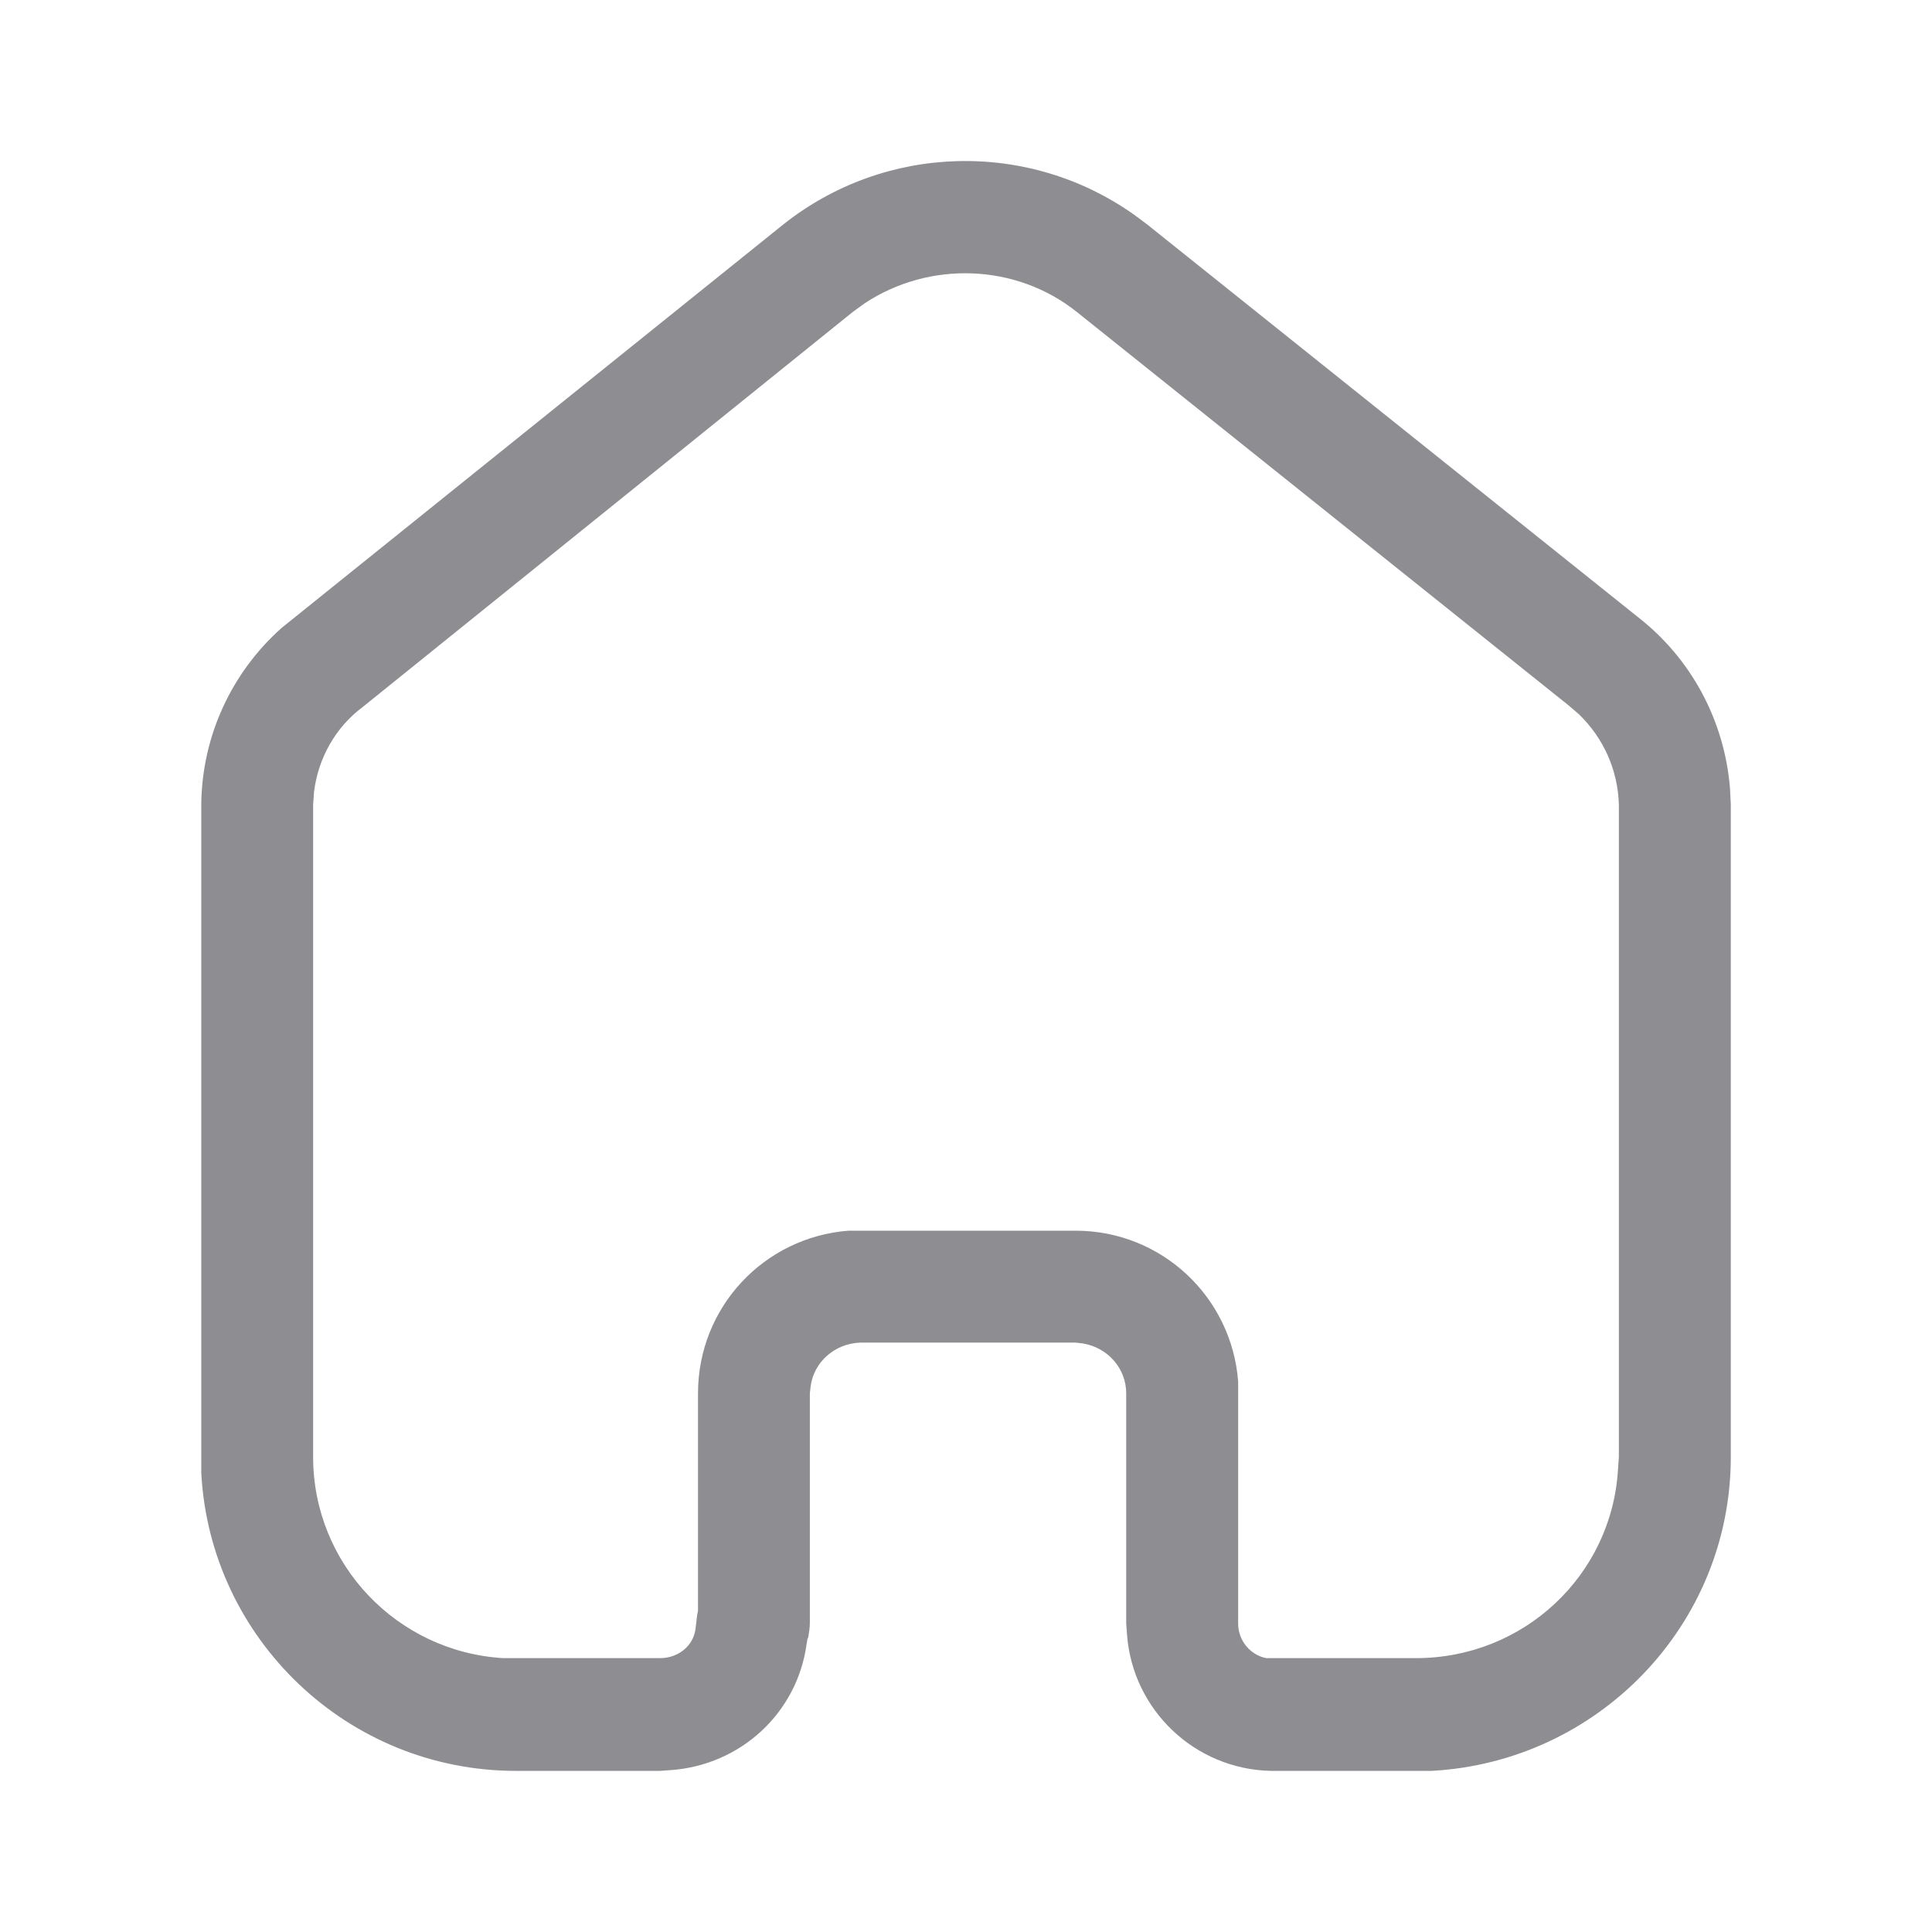 <svg width="28" height="28" viewBox="0 0 28 28" fill="none" xmlns="http://www.w3.org/2000/svg">
<path fill-rule="evenodd" clip-rule="evenodd" d="M23.729 8.936C24.511 9.541 24.991 10.441 25.072 11.42L25.084 11.654V21.115C25.084 23.553 23.158 25.536 20.744 25.665H18.422C17.313 25.643 16.416 24.779 16.334 23.694L16.322 23.53V20.194C16.322 19.831 16.053 19.529 15.692 19.47L15.587 19.458H12.471C12.099 19.47 11.796 19.738 11.749 20.088L11.737 20.194V23.519C11.737 23.588 11.724 23.67 11.714 23.728L11.702 23.753L11.689 23.833C11.551 24.826 10.734 25.583 9.719 25.654L9.567 25.665H7.479C5.041 25.665 3.046 23.753 2.917 21.348V11.654C2.928 10.661 3.361 9.74 4.084 9.098L11.352 3.253C12.834 2.076 14.911 2.029 16.438 3.113L16.626 3.253L23.729 8.936ZM23.449 21.301L23.462 21.115V11.665C23.449 11.164 23.241 10.696 22.879 10.348L22.727 10.218L15.611 4.525C14.724 3.813 13.464 3.779 12.531 4.396L12.354 4.525L5.261 10.243C4.854 10.545 4.609 11 4.551 11.478L4.538 11.665V21.115C4.538 22.666 5.751 23.938 7.292 24.031H9.567C9.824 24.031 10.046 23.858 10.079 23.613L10.104 23.403L10.116 23.343V20.194C10.116 18.946 11.072 17.931 12.297 17.836H15.587C16.834 17.836 17.849 18.794 17.944 20.019V23.53C17.944 23.775 18.119 23.986 18.352 24.031H20.521C22.084 24.031 23.356 22.831 23.449 21.301Z" fill="#8E8D91"/>
</svg>
